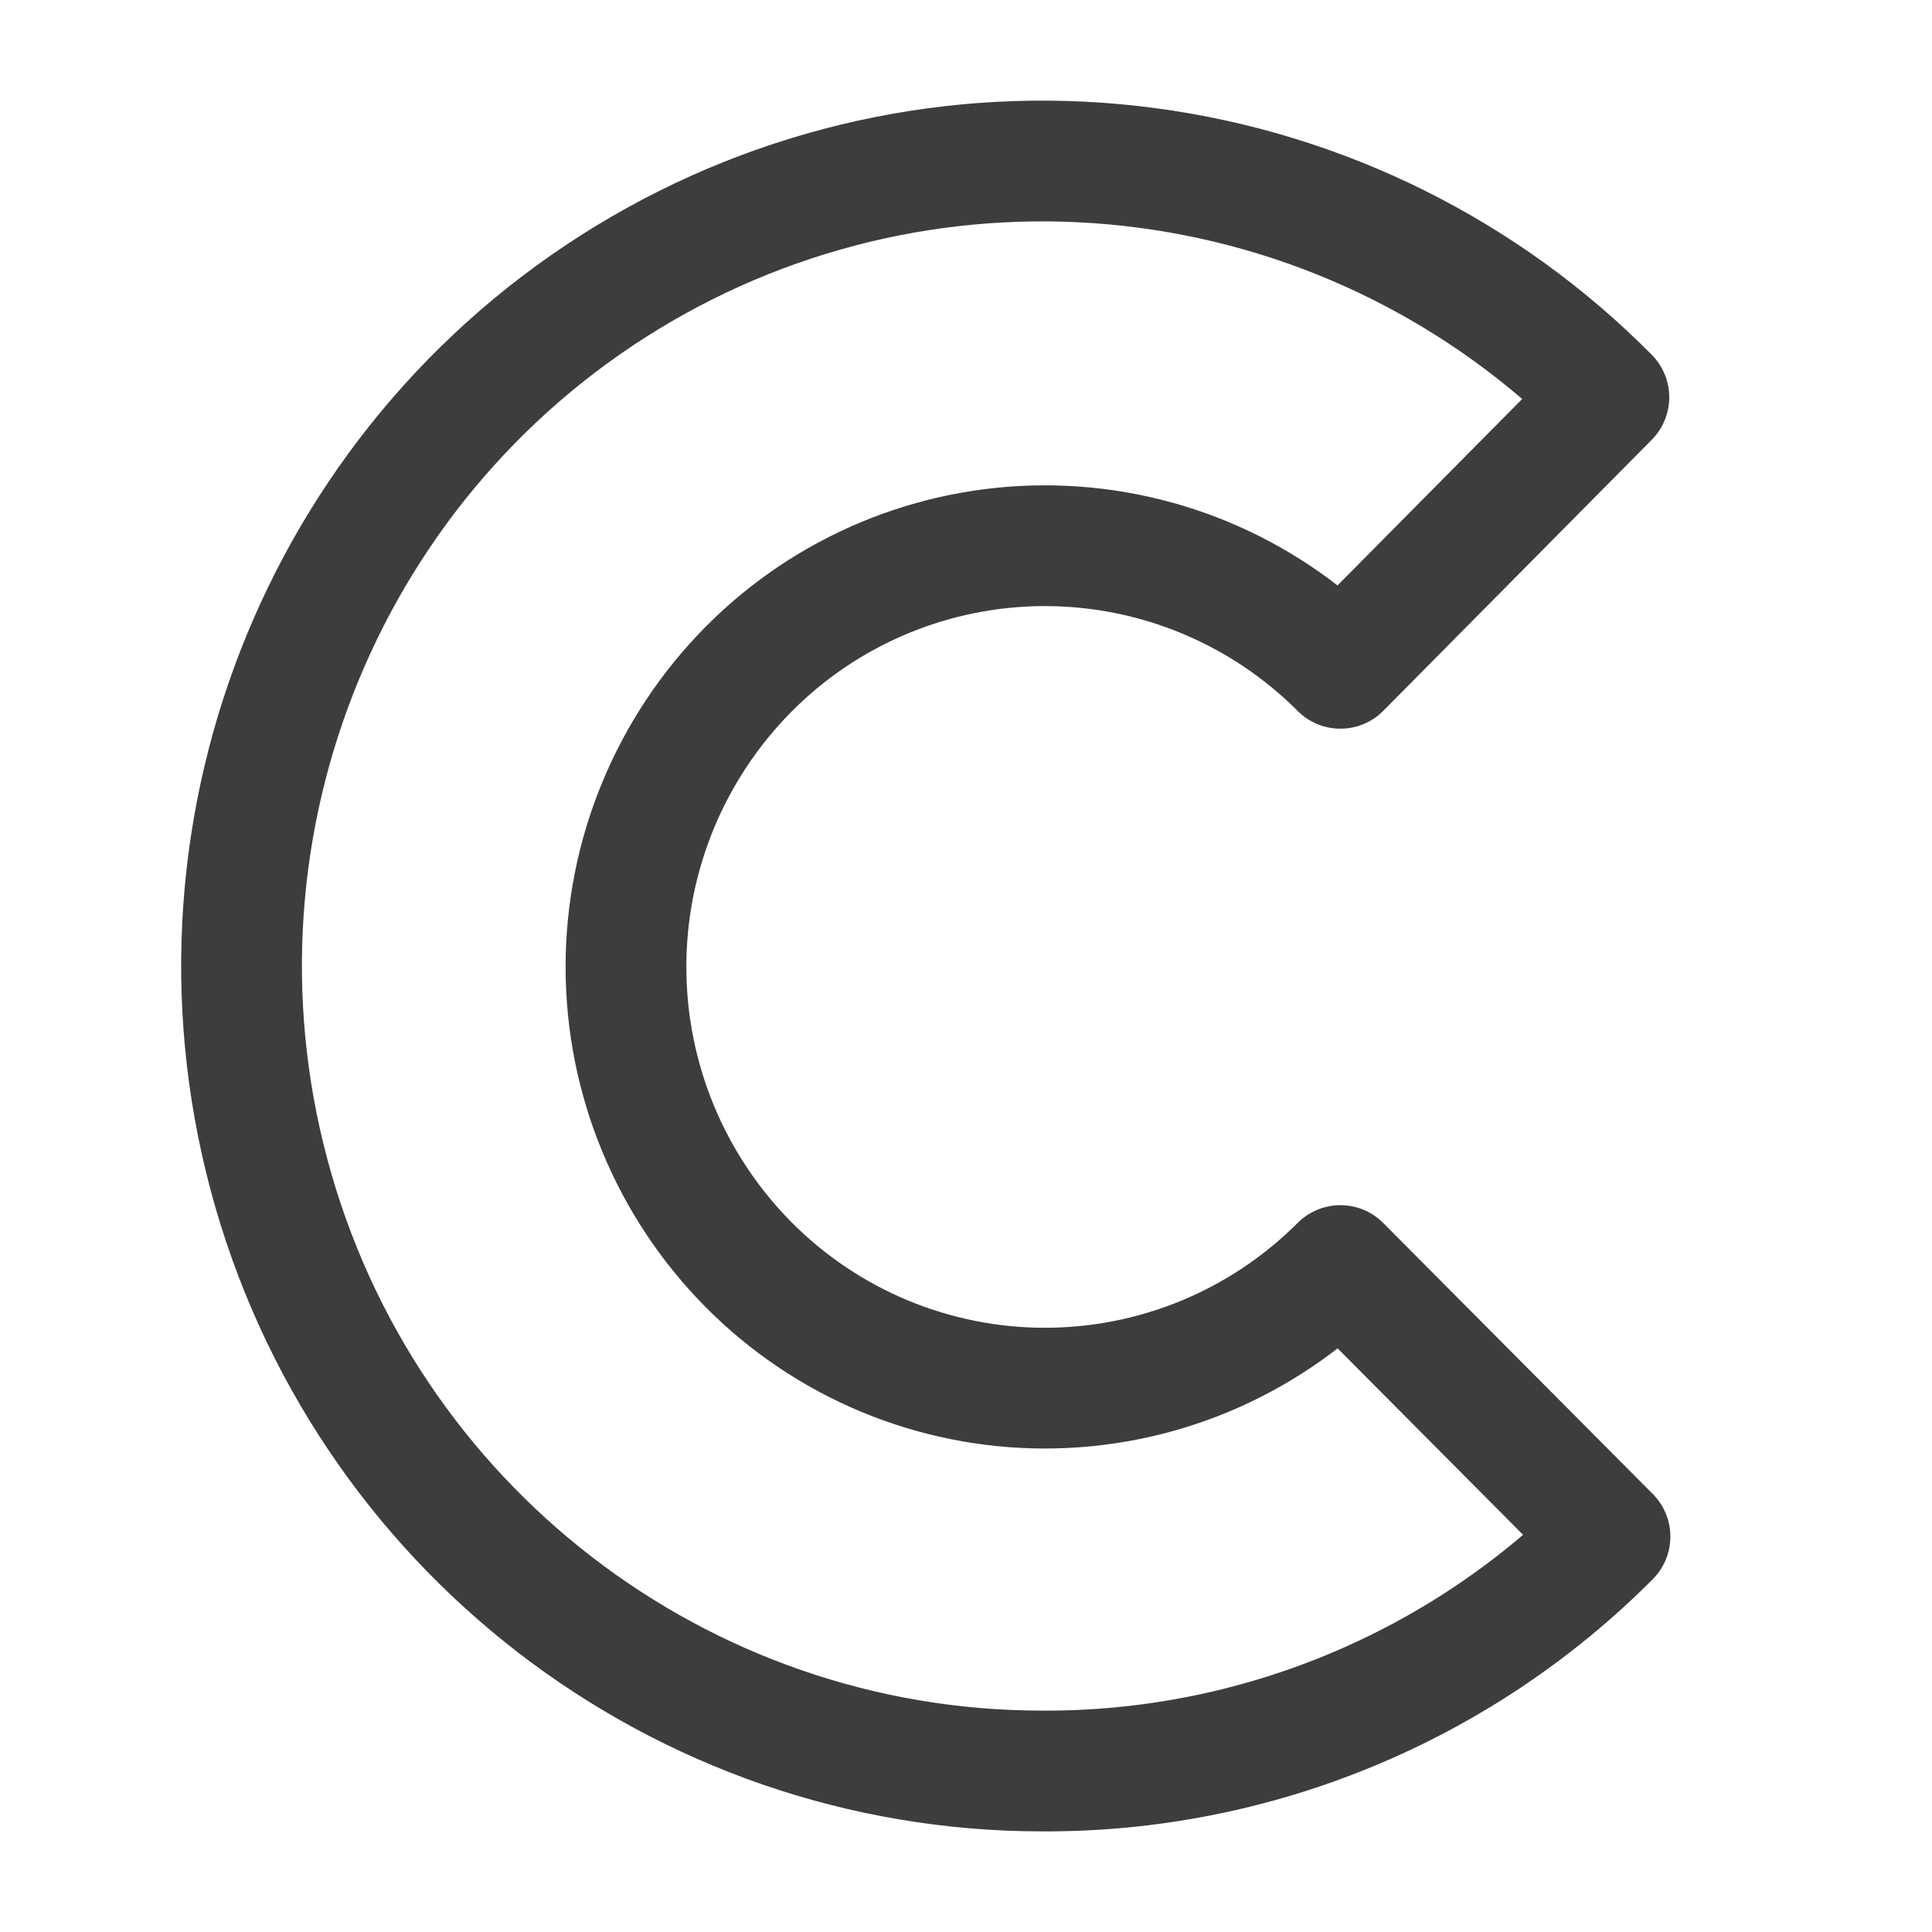 <svg width="24" height="24" viewBox="0 0 24 24" fill="none" xmlns="http://www.w3.org/2000/svg">
<path d="M12.95 22C8.447 22.001 4.505 18.96 3.34 14.587C2.175 10.214 4.077 5.599 7.978 3.337C9.874 2.237 12.082 1.797 14.255 2.087C16.428 2.376 18.444 3.378 19.986 4.935L16.651 8.302C16.168 7.818 15.595 7.435 14.963 7.173C14.332 6.912 13.655 6.778 12.971 6.779C12.288 6.78 11.611 6.917 10.981 7.18C10.35 7.444 9.778 7.829 9.297 8.315C8.323 9.299 7.776 10.627 7.776 12.011C7.776 13.396 8.323 14.725 9.297 15.708C9.778 16.194 10.35 16.579 10.981 16.843C11.611 17.106 12.288 17.243 12.971 17.244C13.655 17.245 14.332 17.111 14.963 16.85C15.595 16.588 16.168 16.205 16.651 15.721L20 19.088C19.076 20.016 17.977 20.751 16.767 21.251C15.557 21.751 14.259 22.006 12.95 22V22Z" stroke="#3D3D3D" stroke-width="1.5" stroke-linecap="round" stroke-linejoin="round"/>
</svg>
